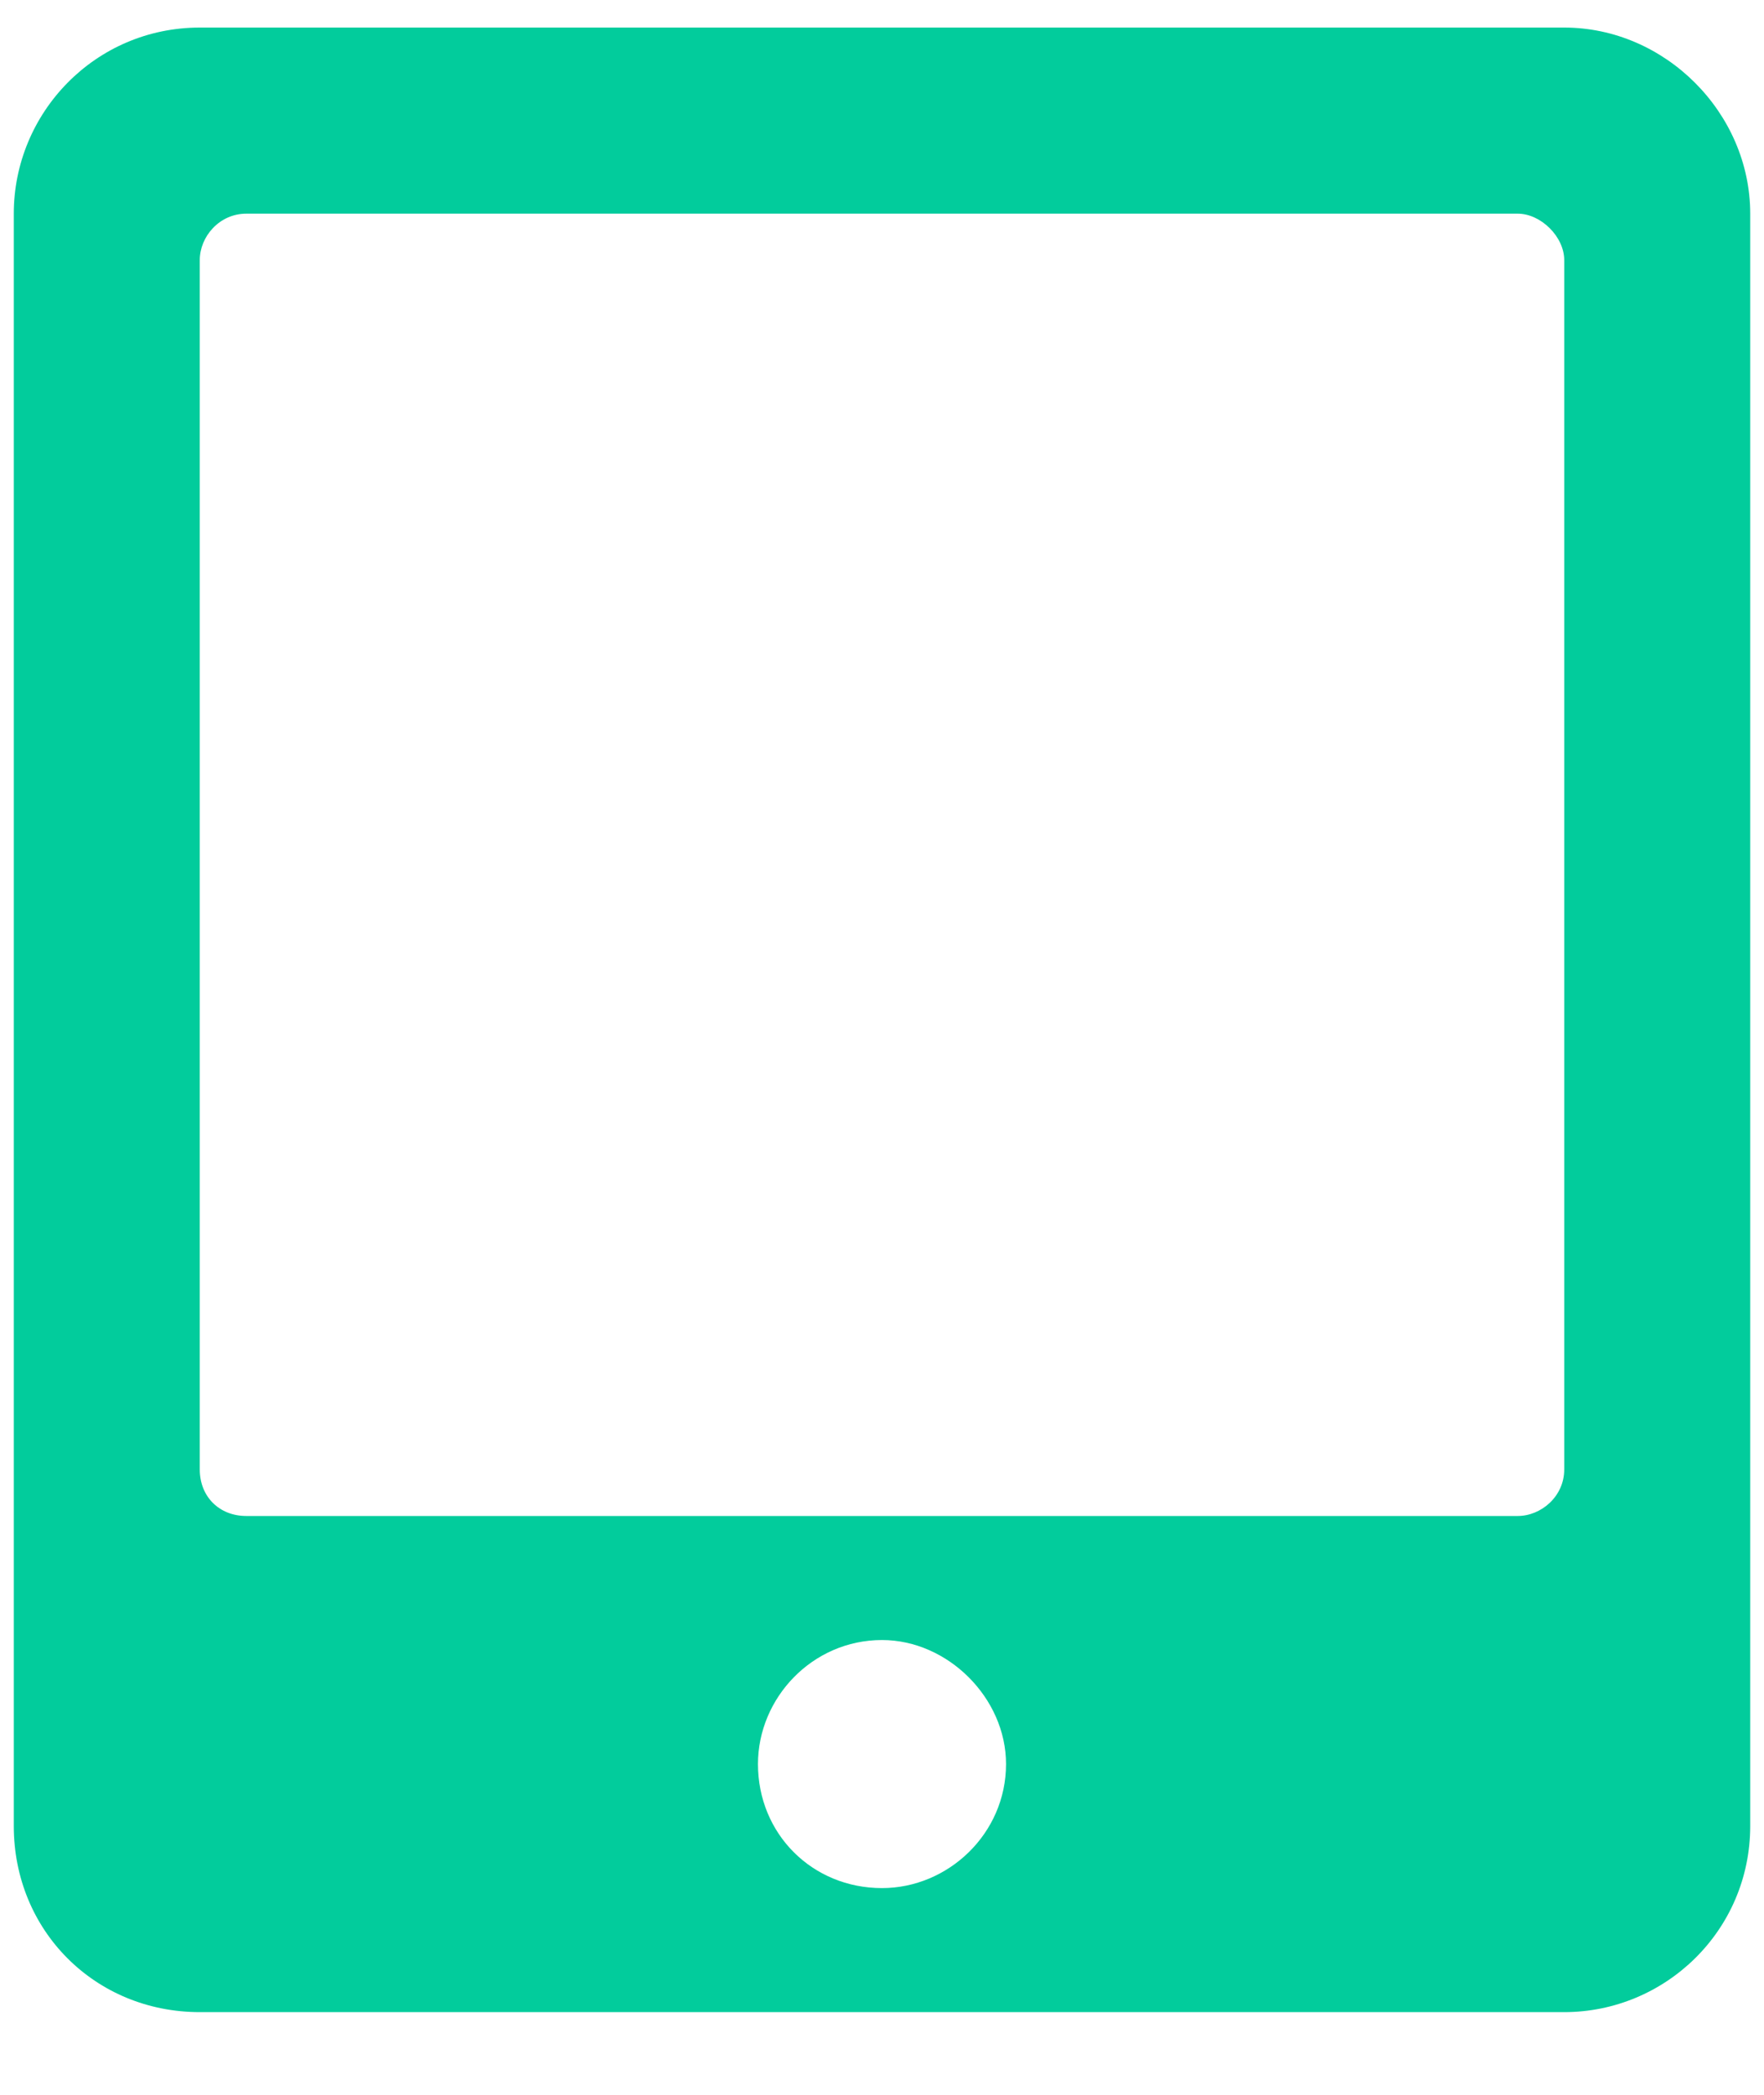 <svg width="16" height="19" viewBox="0 0 16 19" fill="none" xmlns="http://www.w3.org/2000/svg">
<path d="M14.188 0.25H1.812C0.863 0.25 0.125 1.023 0.125 1.938V16.562C0.125 17.512 0.863 18.25 1.812 18.25H14.188C15.102 18.25 15.875 17.512 15.875 16.562V1.938C15.875 1.023 15.102 0.25 14.188 0.25ZM8 17.125C7.367 17.125 6.875 16.633 6.875 16C6.875 15.402 7.367 14.875 8 14.875C8.598 14.875 9.125 15.402 9.125 16C9.125 16.633 8.598 17.125 8 17.125ZM14.188 13.328C14.188 13.574 13.977 13.75 13.766 13.75H2.234C1.988 13.75 1.812 13.574 1.812 13.328V2.359C1.812 2.148 1.988 1.938 2.234 1.938H13.766C13.977 1.938 14.188 2.148 14.188 2.359V13.328Z" fill="#02CC9C"/>
</svg>
